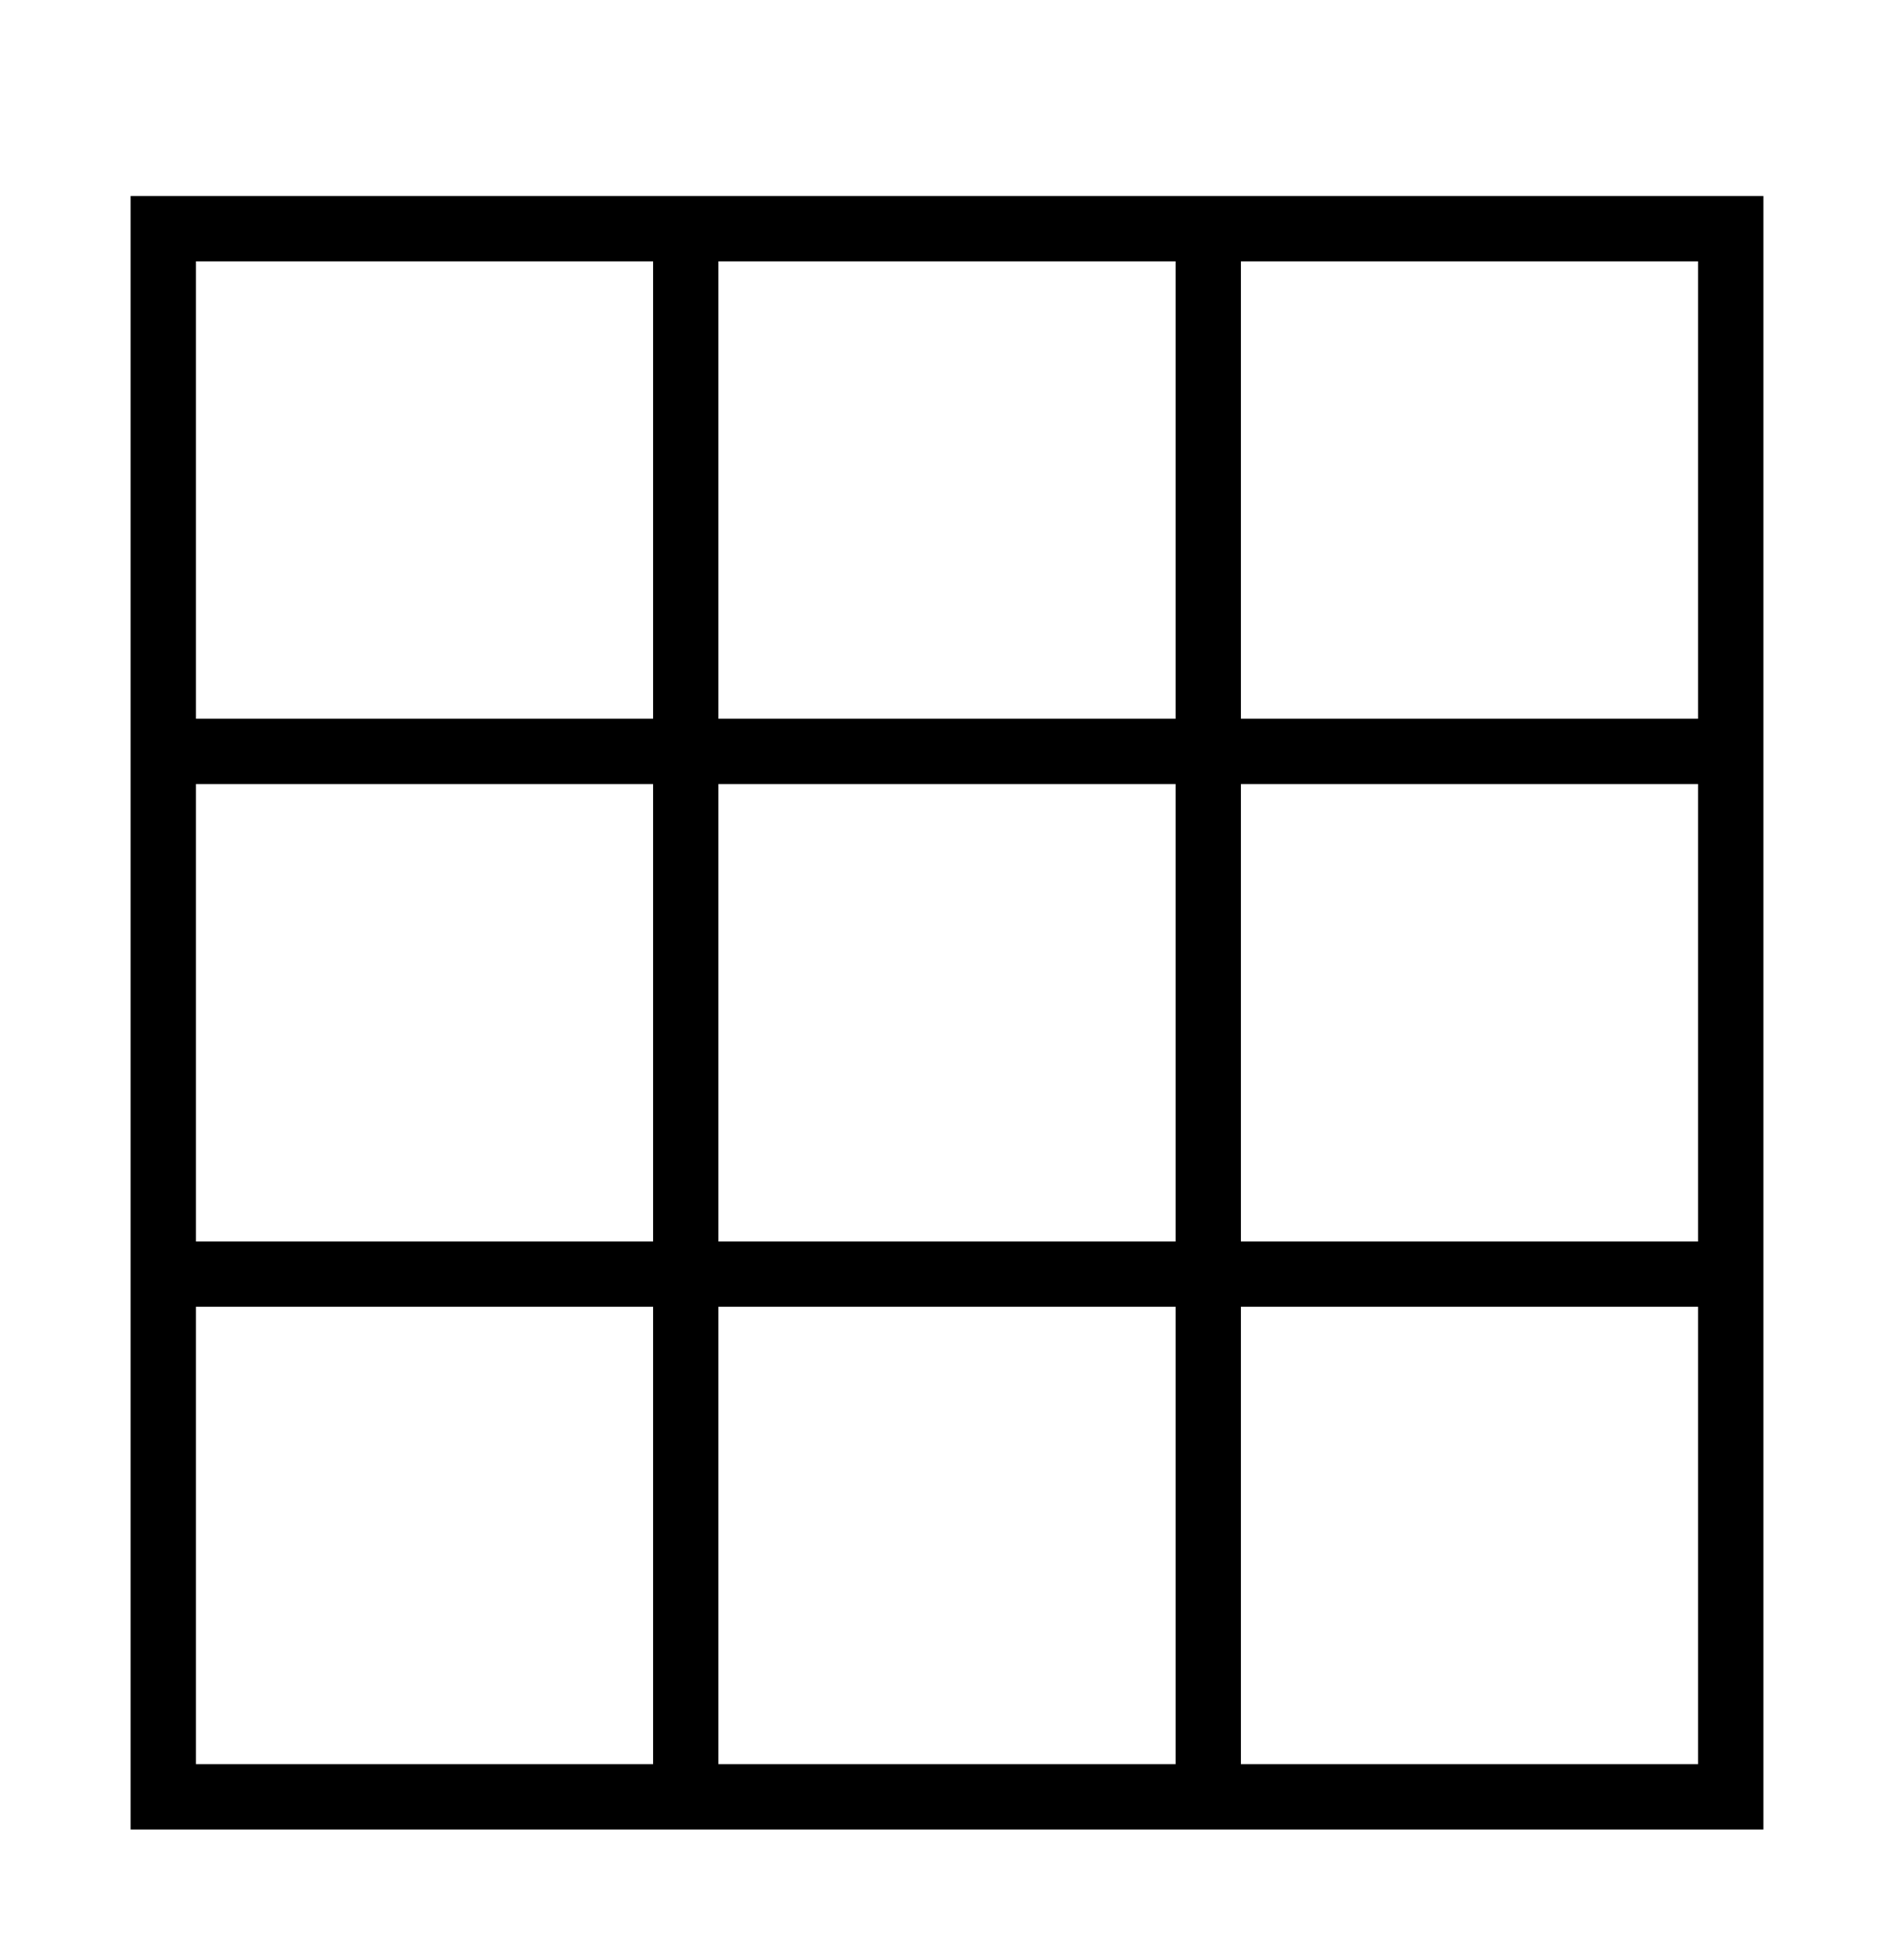 <?xml version="1.0" encoding="iso-8859-1"?>
<!DOCTYPE svg PUBLIC "-//W3C//DTD SVG 1.1//EN" "http://www.w3.org/Graphics/SVG/1.1/DTD/svg11.dtd">
<svg version="1.1" xmlns="http://www.w3.org/2000/svg" xmlns:xlink="http://www.w3.org/1999/xlink" x="0px" y="0px" width="29" height="30" viewBox="0 0 29 30" xml:space="preserve">
    <g transform="translate(-270 -800)">
        <g xmlns="http://www.w3.org/2000/svg" xmlns:xlink="http://www.w3.org/1999/xlink" id="square-nine-7">
		<path d="M272,828h25v-25h-25V828z M289,804h7v7h-7V804z M289,812h7v7h-7V812z M289,820h7v7h-7V820z M281,804h7v7h-7V804z M281,812    h7v7h-7V812z M281,820h7v7h-7V820z M273,804h7v7h-7V804z M273,812h7v7h-7V812z M273,820h7v7h-7V820z"/>
	</g>
	
    </g>
</svg>
